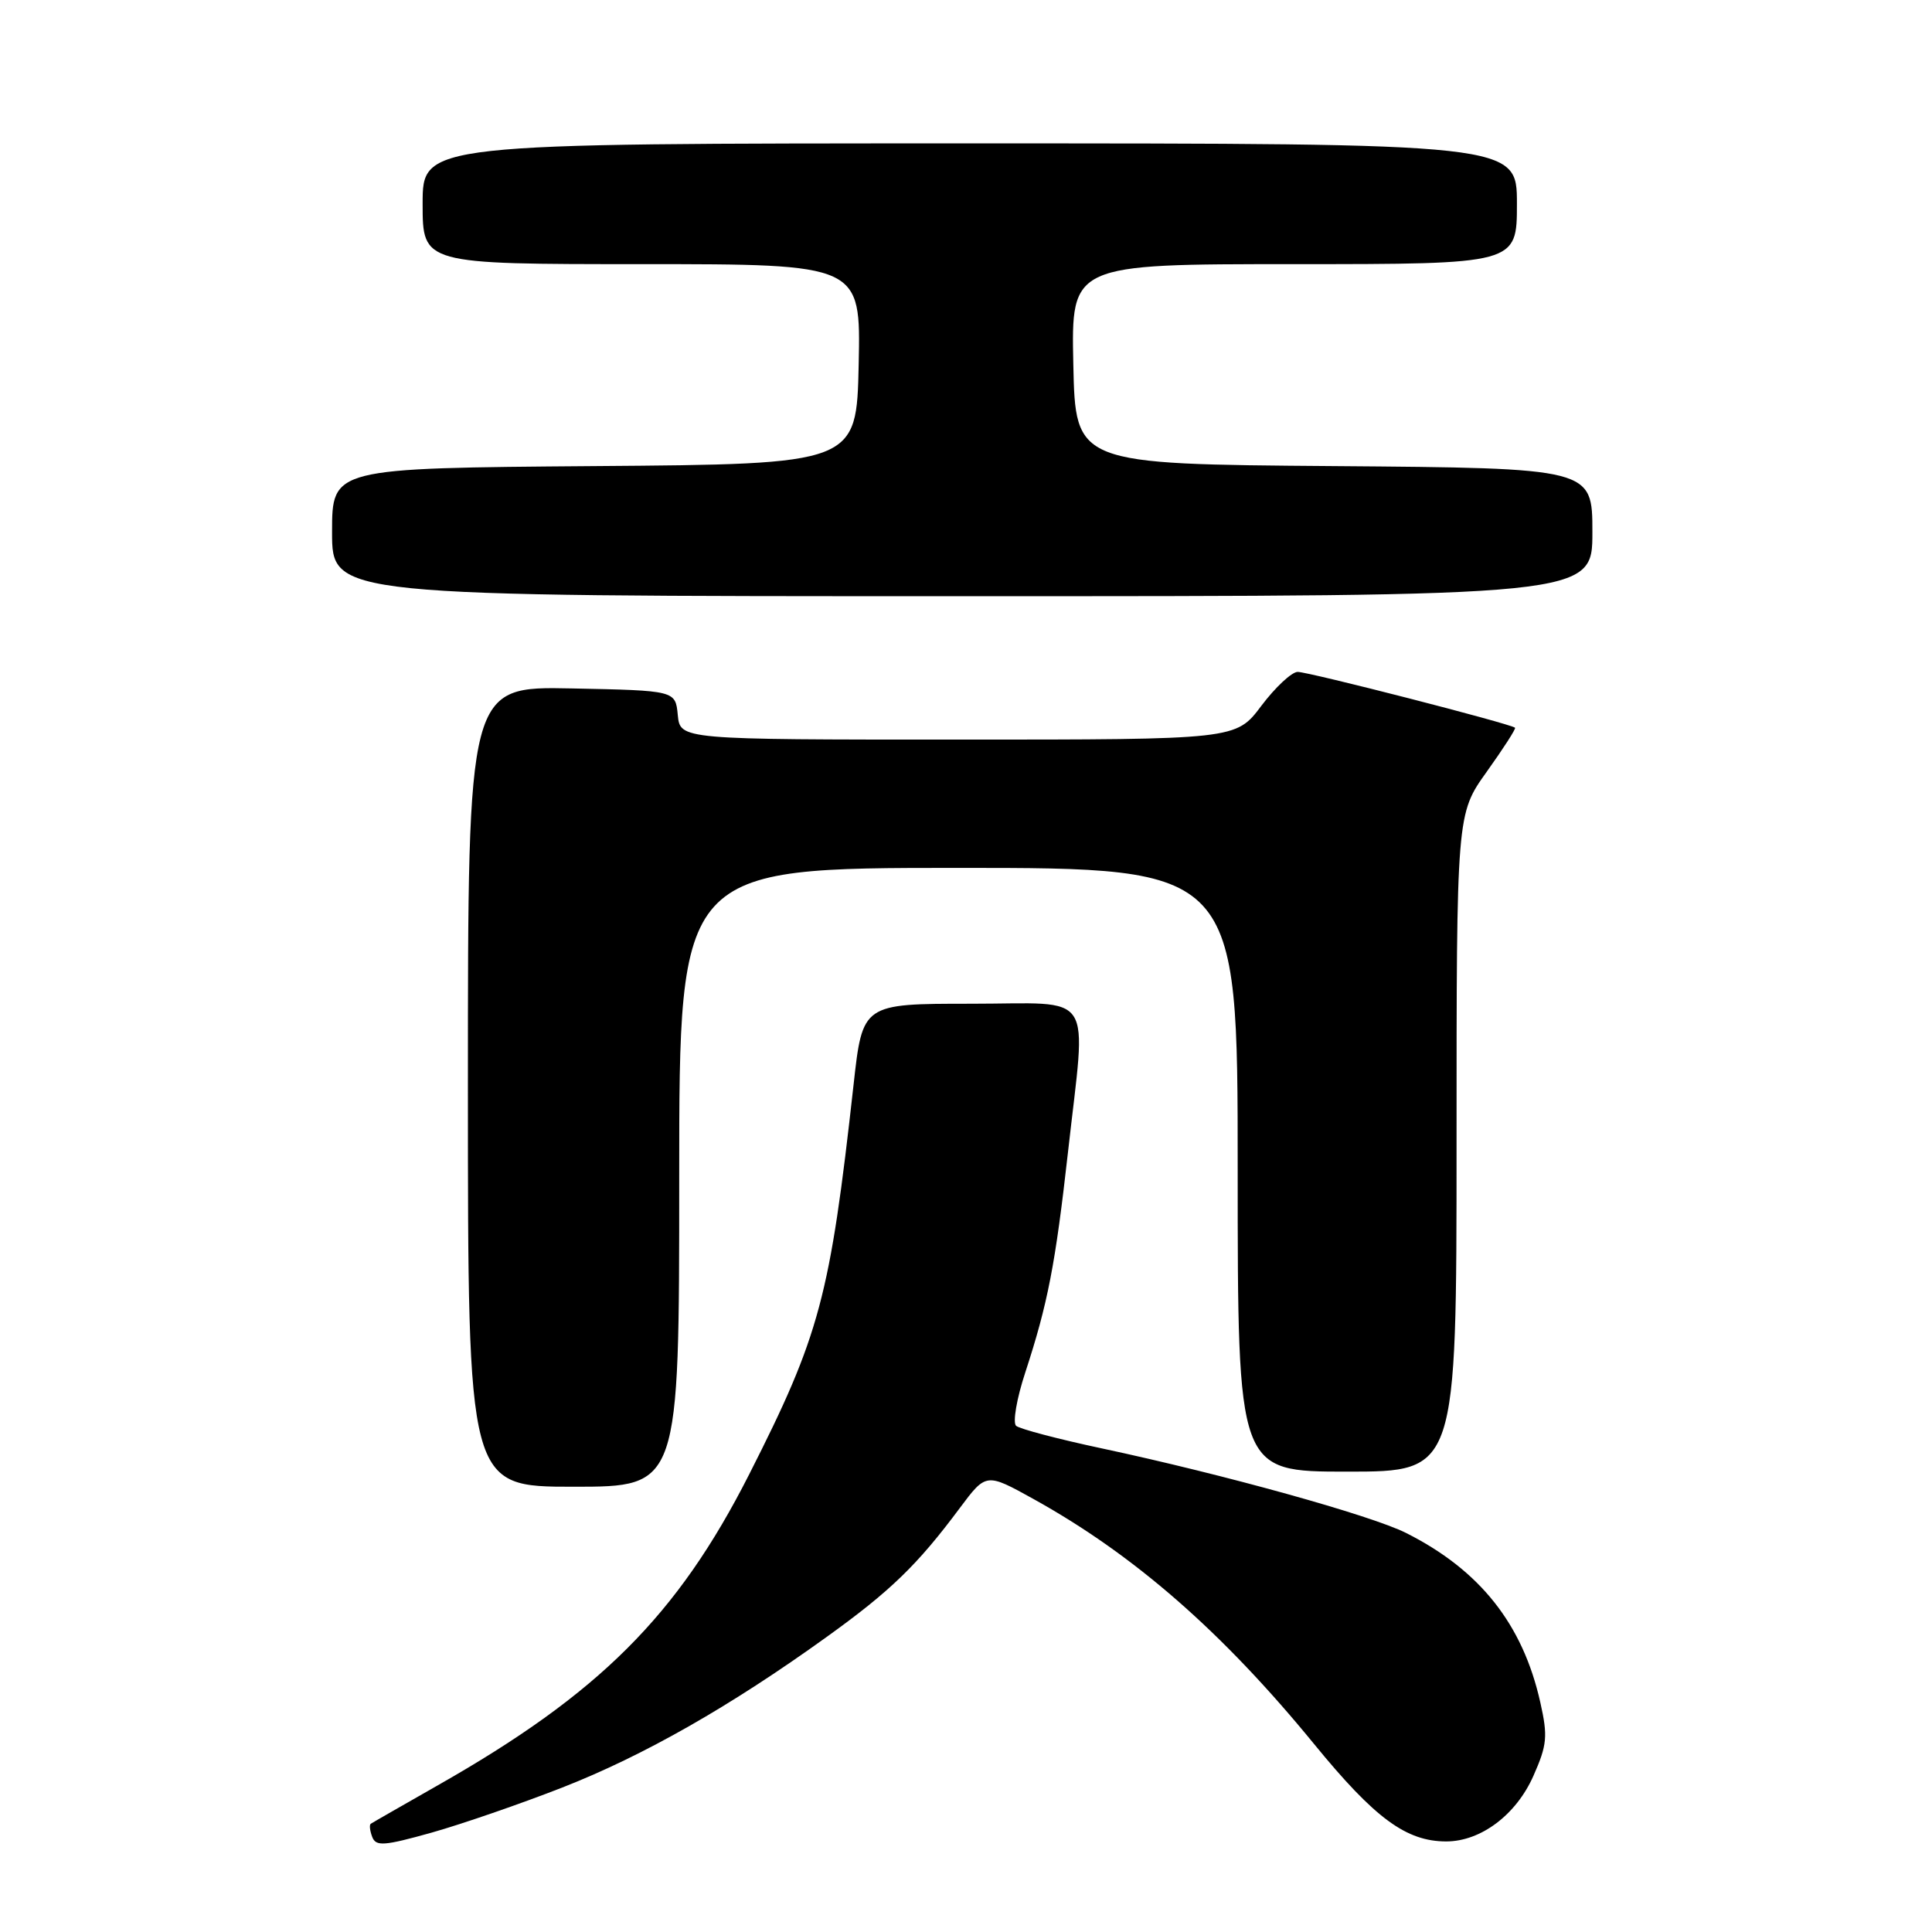 <?xml version="1.0" encoding="UTF-8" standalone="no"?>
<!DOCTYPE svg PUBLIC "-//W3C//DTD SVG 1.1//EN" "http://www.w3.org/Graphics/SVG/1.1/DTD/svg11.dtd" >
<svg xmlns="http://www.w3.org/2000/svg" xmlns:xlink="http://www.w3.org/1999/xlink" version="1.1" viewBox="0 0 256 256">
 <g >
 <path fill="currentColor"
d=" M 74.50 236.86 C 85.28 232.64 96.79 226.08 109.50 216.93 C 117.99 210.83 121.56 207.37 127.18 199.82 C 130.67 195.15 130.67 195.15 136.95 198.63 C 150.28 206.02 161.96 216.22 174.13 231.10 C 182.19 240.96 186.33 244.00 191.65 244.00 C 196.23 243.99 200.91 240.46 203.19 235.30 C 205.00 231.21 205.11 230.07 204.10 225.58 C 201.78 215.21 196.09 208.04 186.30 203.12 C 181.66 200.79 162.20 195.38 146.00 191.92 C 140.22 190.69 135.11 189.34 134.64 188.93 C 134.17 188.51 134.71 185.33 135.86 181.84 C 138.84 172.73 139.84 167.57 141.51 152.70 C 143.95 130.85 145.35 133.00 128.65 133.00 C 114.29 133.00 114.29 133.00 113.10 143.75 C 109.97 171.91 108.63 176.91 99.26 195.38 C 89.77 214.07 79.41 224.41 58.00 236.57 C 53.33 239.23 49.33 241.52 49.13 241.66 C 48.92 241.80 49.01 242.58 49.32 243.40 C 49.81 244.68 50.88 244.60 57.20 242.83 C 61.21 241.70 69.00 239.01 74.50 236.86 Z  M 90.00 156.00 C 90.00 115.00 90.00 115.00 127.00 115.00 C 164.00 115.00 164.00 115.00 164.00 155.00 C 164.00 195.00 164.00 195.00 178.50 195.00 C 193.00 195.00 193.00 195.00 193.00 151.42 C 193.00 107.85 193.00 107.85 197.00 102.26 C 199.20 99.18 200.89 96.56 200.75 96.43 C 200.22 95.91 173.30 89.00 171.94 89.03 C 171.15 89.05 168.98 91.07 167.13 93.53 C 163.77 98.00 163.77 98.00 126.95 98.00 C 90.13 98.00 90.13 98.00 89.81 94.75 C 89.50 91.50 89.50 91.50 75.75 91.22 C 62.00 90.94 62.00 90.94 62.00 143.97 C 62.00 197.00 62.00 197.00 76.00 197.00 C 90.00 197.00 90.00 197.00 90.00 156.00 Z  M 211.00 70.51 C 211.00 62.03 211.00 62.03 176.75 61.76 C 142.50 61.50 142.50 61.50 142.22 48.25 C 141.94 35.00 141.94 35.00 171.47 35.00 C 201.00 35.00 201.00 35.00 201.00 27.00 C 201.00 19.00 201.00 19.00 128.50 19.00 C 56.00 19.00 56.00 19.00 56.00 27.00 C 56.00 35.00 56.00 35.00 85.03 35.00 C 114.06 35.00 114.06 35.00 113.78 48.25 C 113.50 61.50 113.50 61.50 78.75 61.76 C 44.00 62.03 44.00 62.03 44.00 70.51 C 44.00 79.00 44.00 79.00 127.50 79.00 C 211.00 79.00 211.00 79.00 211.00 70.51 Z "/>
</g>
</svg>